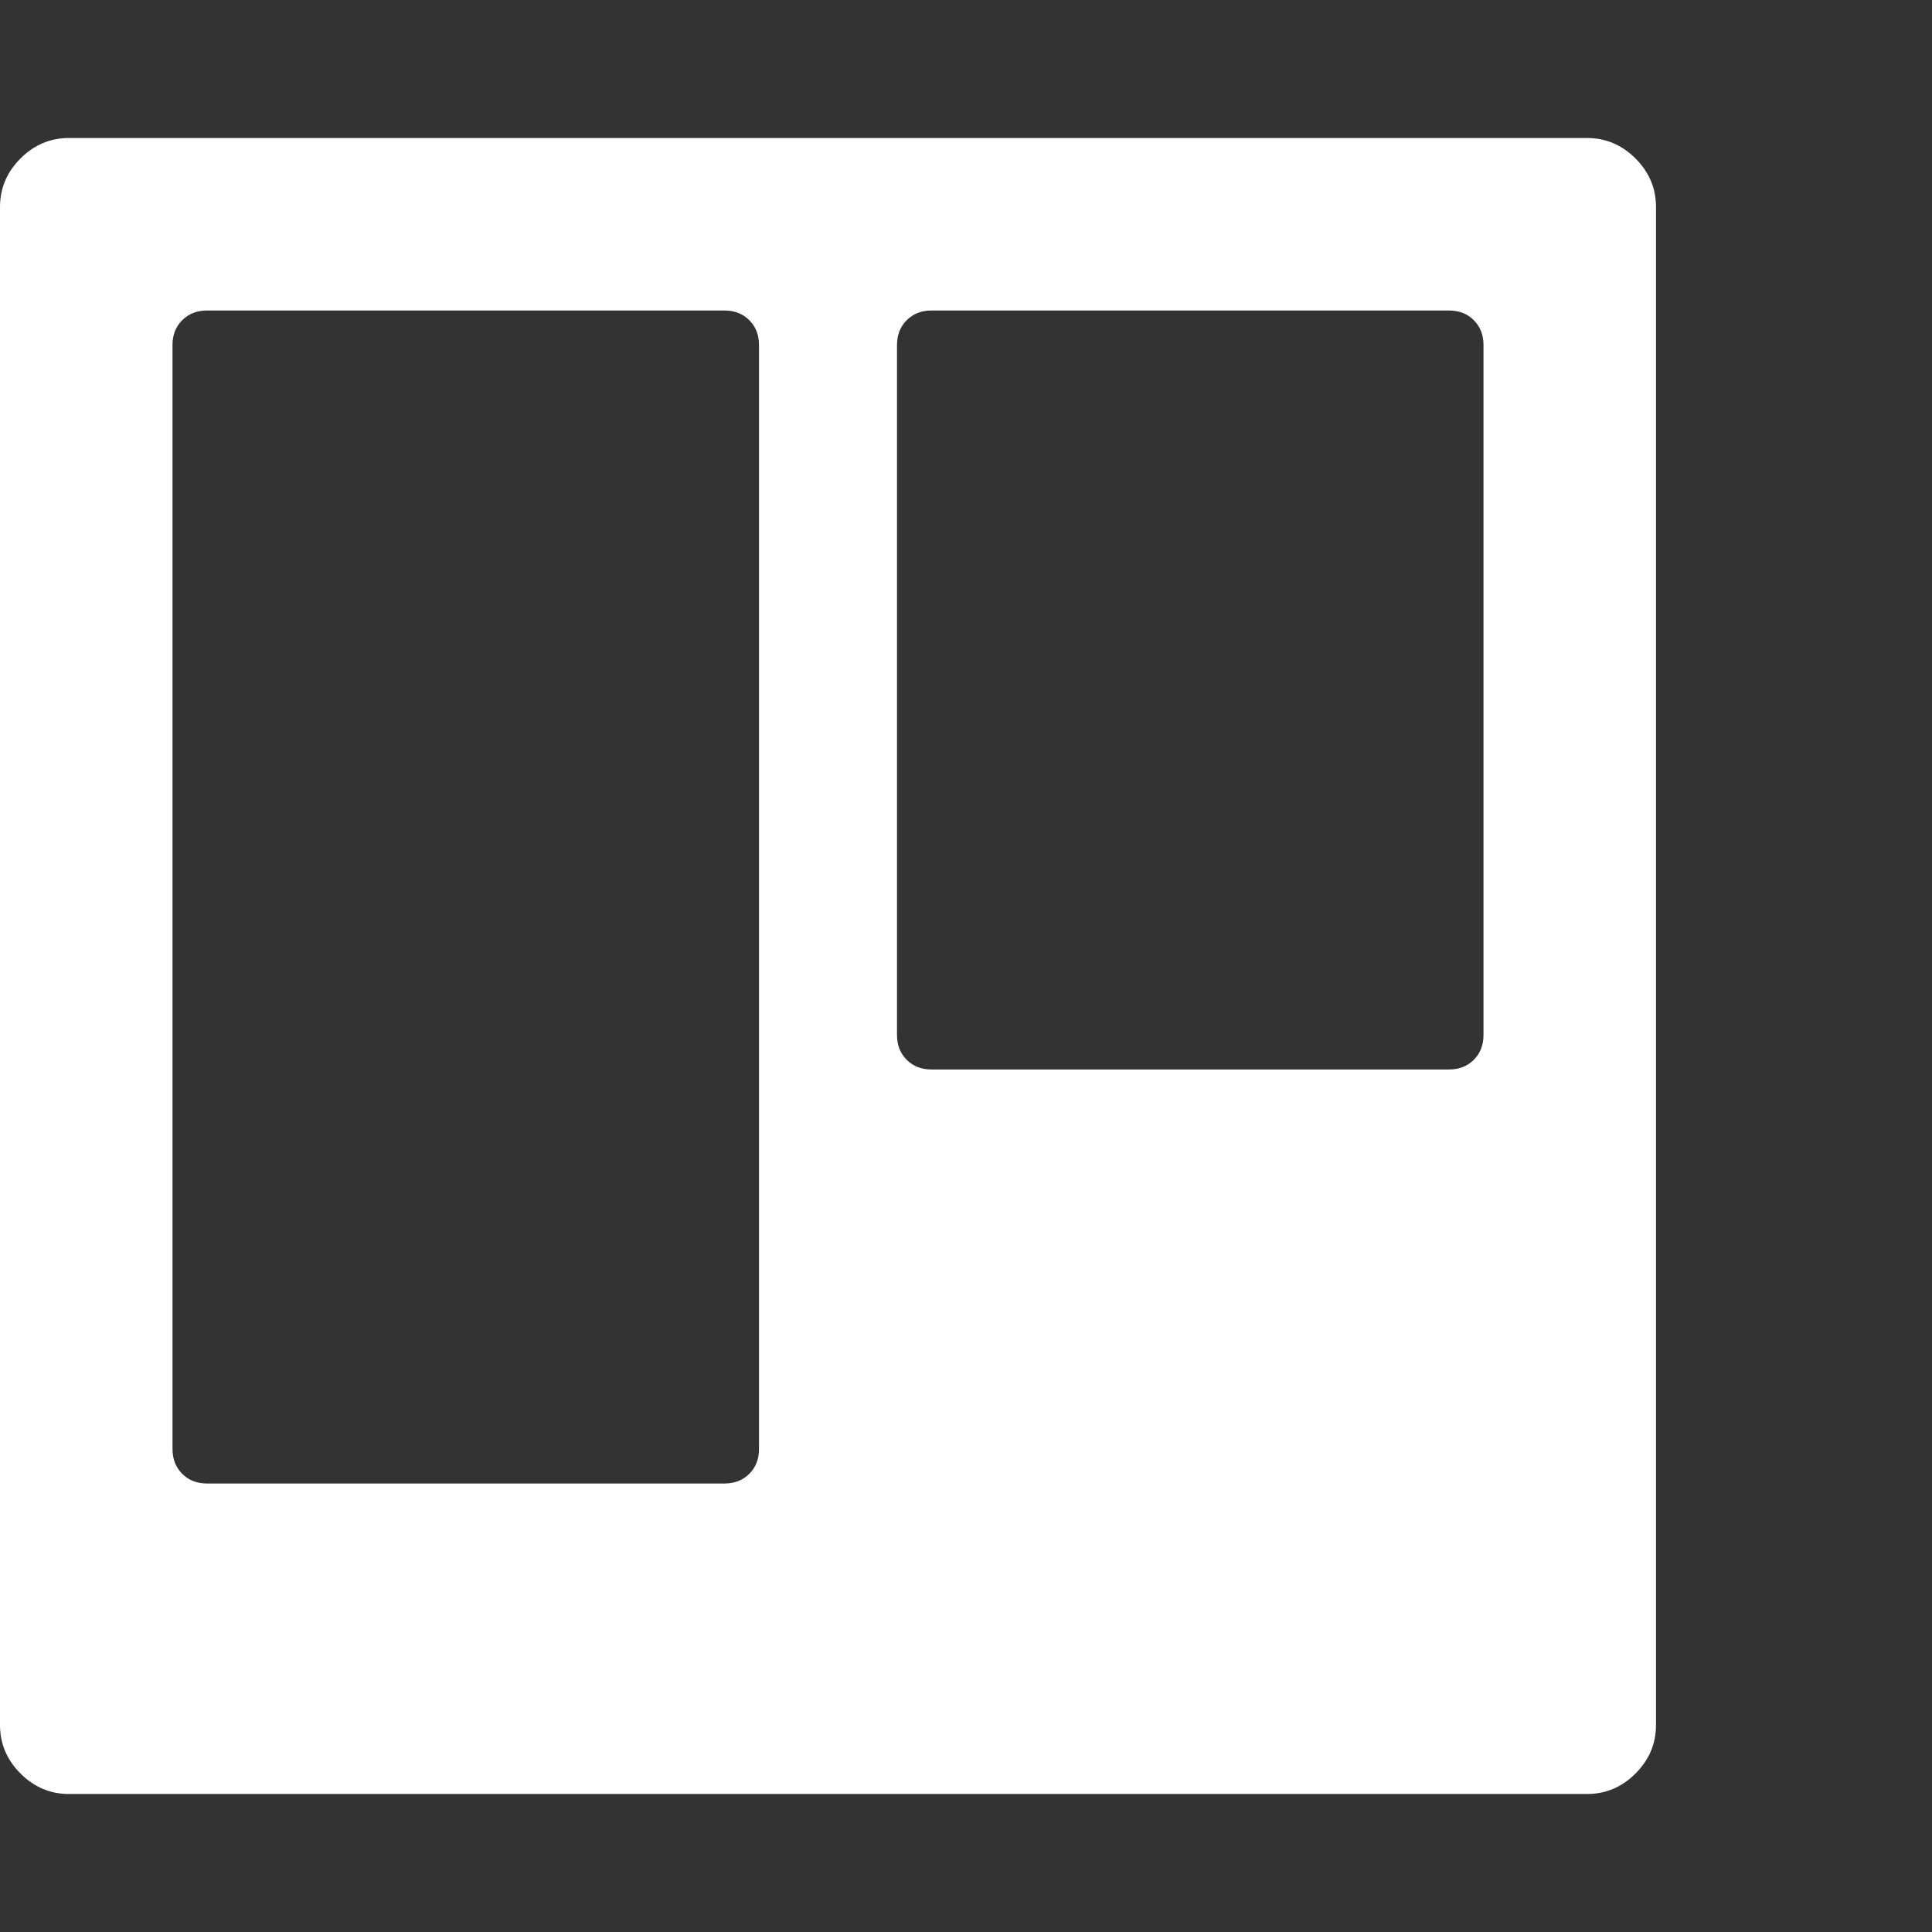 <?xml version="1.0" encoding="utf-8"?>
<!DOCTYPE svg PUBLIC "-//W3C//DTD SVG 1.1 Tiny//EN" "http://www.w3.org/Graphics/SVG/1.1/DTD/svg11-tiny.dtd">
<svg version="1.1" baseProfile="tiny" id="Layer_1" xmlns="http://www.w3.org/2000/svg" xmlns:xlink="http://www.w3.org/1999/xlink" x="0px" y="0px" width="16px" height="16px" viewBox="0 0 500 500" xml:space="preserve">
	<rect x="0" y="0" width="500" height="500" fill="#333333" stroke="none"/>
	<path d="M196.429 375v-285.714q0-3.906-2.511-6.417t-6.417-2.511h-133.929q-3.906 0-6.417 2.511t-2.511 6.417v285.714q0 3.906 2.511 6.417t6.417 2.511h133.929q3.906 0 6.417-2.511t2.511-6.417zM383.929 267.857v-178.571q0-3.906-2.511-6.417t-6.417-2.511h-133.929q-3.906 0-6.417 2.511t-2.511 6.417v178.571q0 3.906 2.511 6.417t6.417 2.511h133.929q3.906 0 6.417-2.511t2.511-6.417zM428.571 53.571v392.857q0 7.254-5.301 12.556t-12.556 5.301h-392.857q-7.254 0-12.556-5.301t-5.301-12.556v-392.857q0-7.254 5.301-12.556t12.556-5.301h392.857q7.254 0 12.556 5.301t5.301 12.556z" fill="#ffffff" />
</svg>
